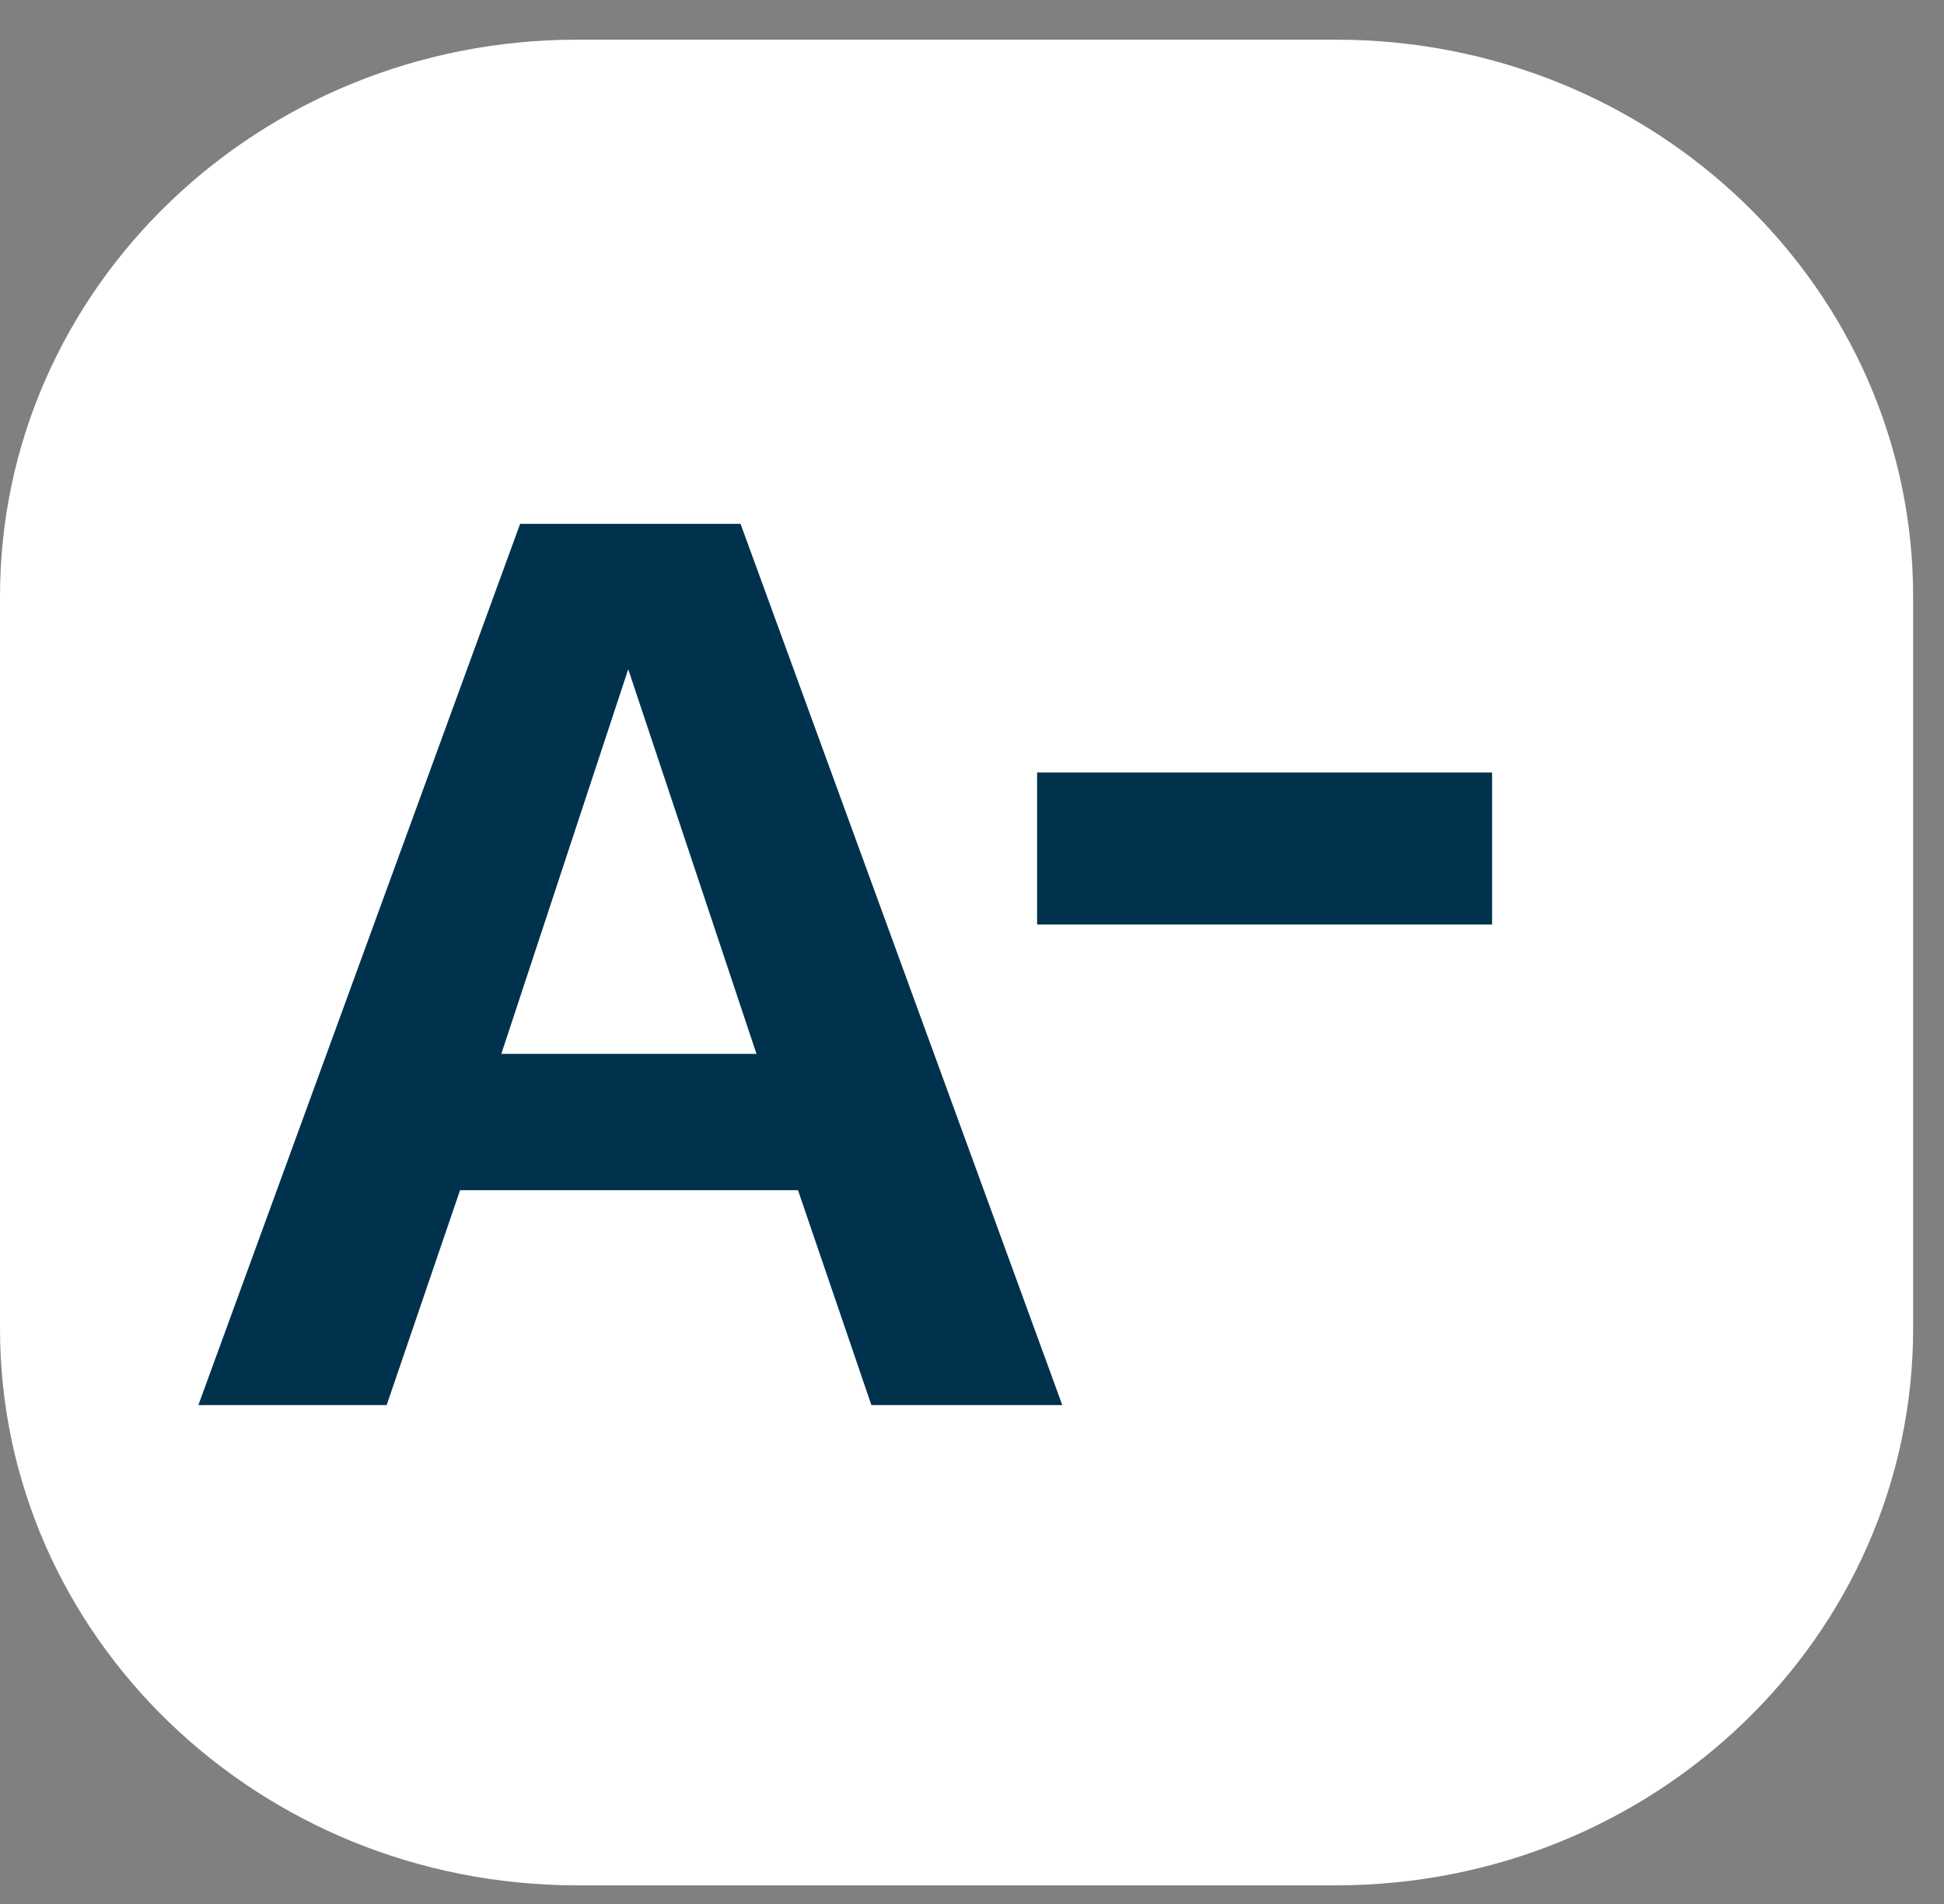 <svg width="49" height="48" viewBox="0 0 49 48" fill="none" xmlns="http://www.w3.org/2000/svg">
<rect x="0" y="0" width="49" height="48" fill="#808080" stroke="none"/>
<path d="M33.673 1H14.549C6.514 1 0 7.285 0 15.038V33.492C0 41.245 6.514 47.53 14.549 47.53H33.673C41.708 47.53 48.222 41.245 48.222 33.492V15.038C48.222 7.285 41.708 1 33.673 1Z" fill="white"/>
<path d="M26.776 35.423H21.964L20.114 30.005H11.596L9.746 35.423H5L13.11 13.206H18.666L26.776 35.423ZM12.636 26.569H19.068L15.835 16.872L12.636 26.569Z" fill="#00324D"/>
<path d="M37.609 19.474V23.308H26.141V19.474H37.609Z" fill="#00324D"/>
</svg>
